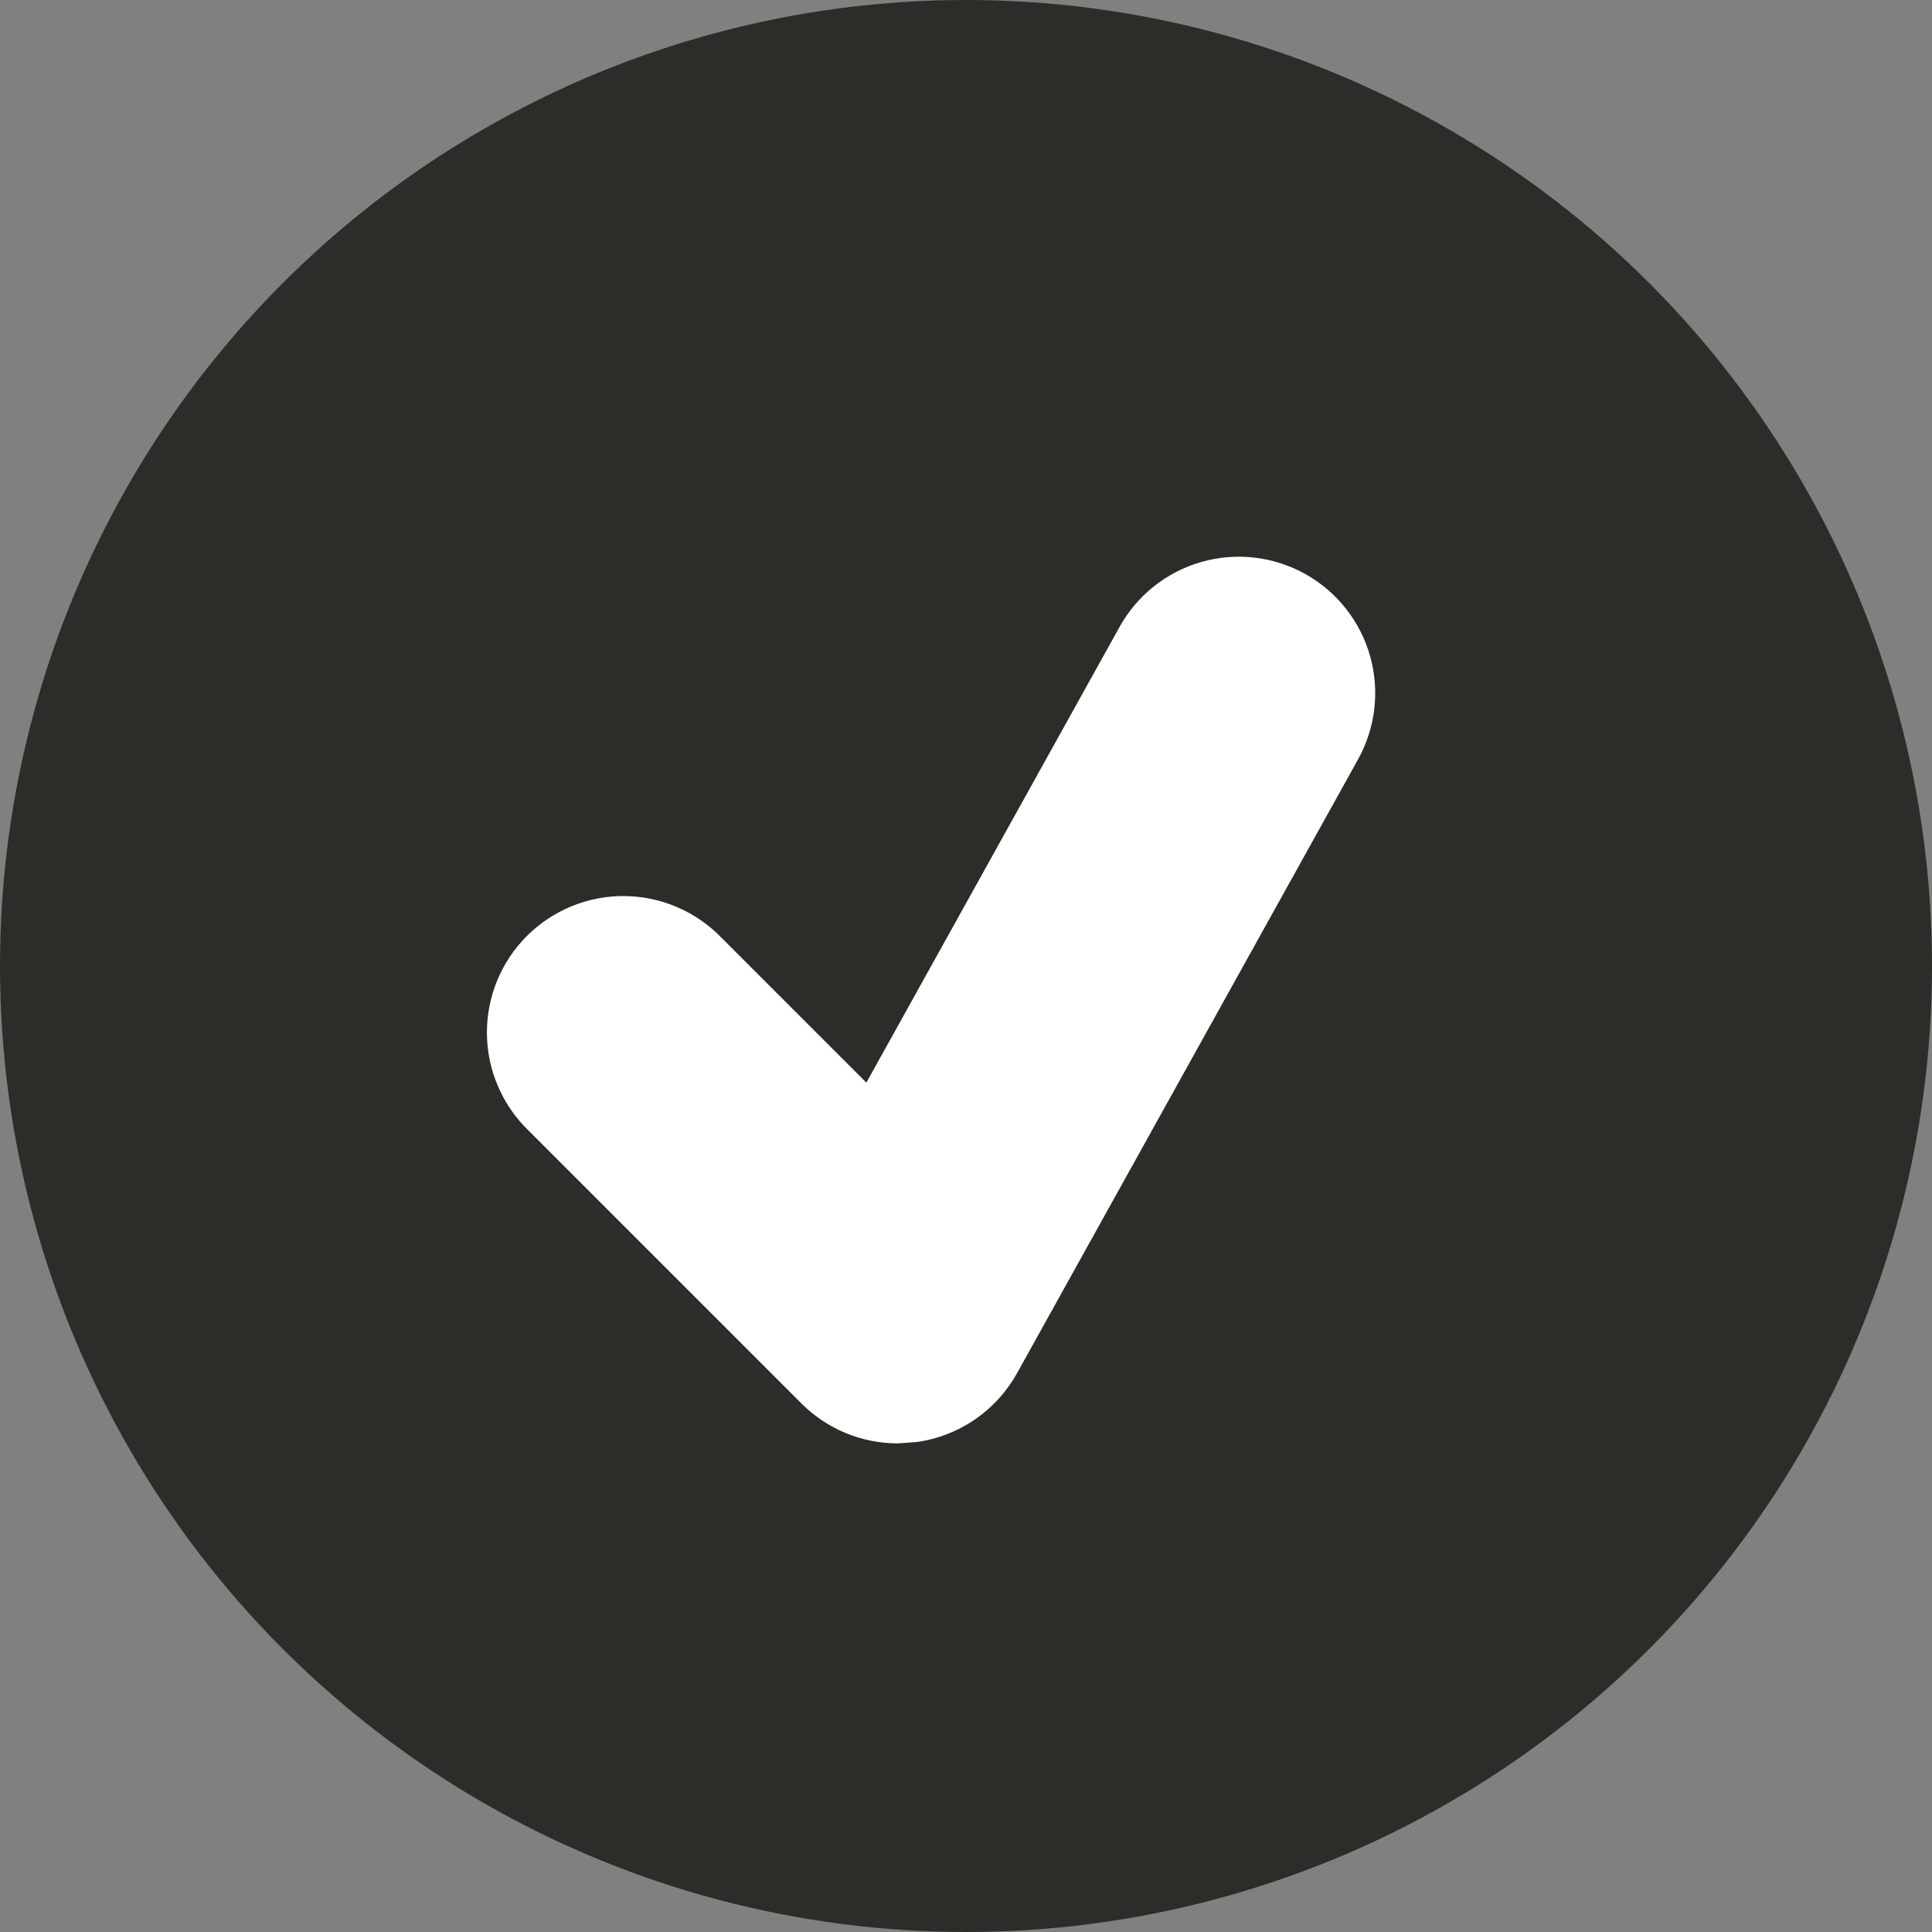 <svg width="144" height="144" viewBox="0 0 144 144" fill="none" xmlns="http://www.w3.org/2000/svg">
<rect x="0" y="0" width="144" height="144" fill="#808080" stroke="none"/>
<circle cx="72" cy="72" r="72" fill="#2C2C29"/>
<path d="M97.274 42.776C96.107 42.127 94.823 41.714 93.497 41.561C92.17 41.408 90.826 41.518 89.542 41.885C88.258 42.252 87.059 42.868 86.013 43.699C84.967 44.529 84.095 45.558 83.447 46.726L64.573 80.693L53.771 69.891C52.833 68.919 51.711 68.145 50.471 67.612C49.23 67.079 47.896 66.799 46.547 66.787C45.197 66.775 43.858 67.033 42.608 67.544C41.359 68.055 40.224 68.81 39.269 69.764C38.315 70.719 37.56 71.854 37.049 73.104C36.537 74.353 36.28 75.692 36.292 77.042C36.304 78.392 36.584 79.726 37.117 80.966C37.65 82.207 38.424 83.328 39.395 84.266L59.729 104.6C61.65 106.526 64.243 107.583 66.916 107.583L68.325 107.482C69.883 107.264 71.369 106.687 72.667 105.797C73.964 104.907 75.038 103.728 75.802 102.353L101.219 56.603C101.868 55.436 102.28 54.153 102.433 52.826C102.586 51.5 102.476 50.156 102.11 48.872C101.744 47.588 101.128 46.389 100.298 45.343C99.469 44.297 98.441 43.425 97.274 42.776Z" fill="white"/>
</svg>
